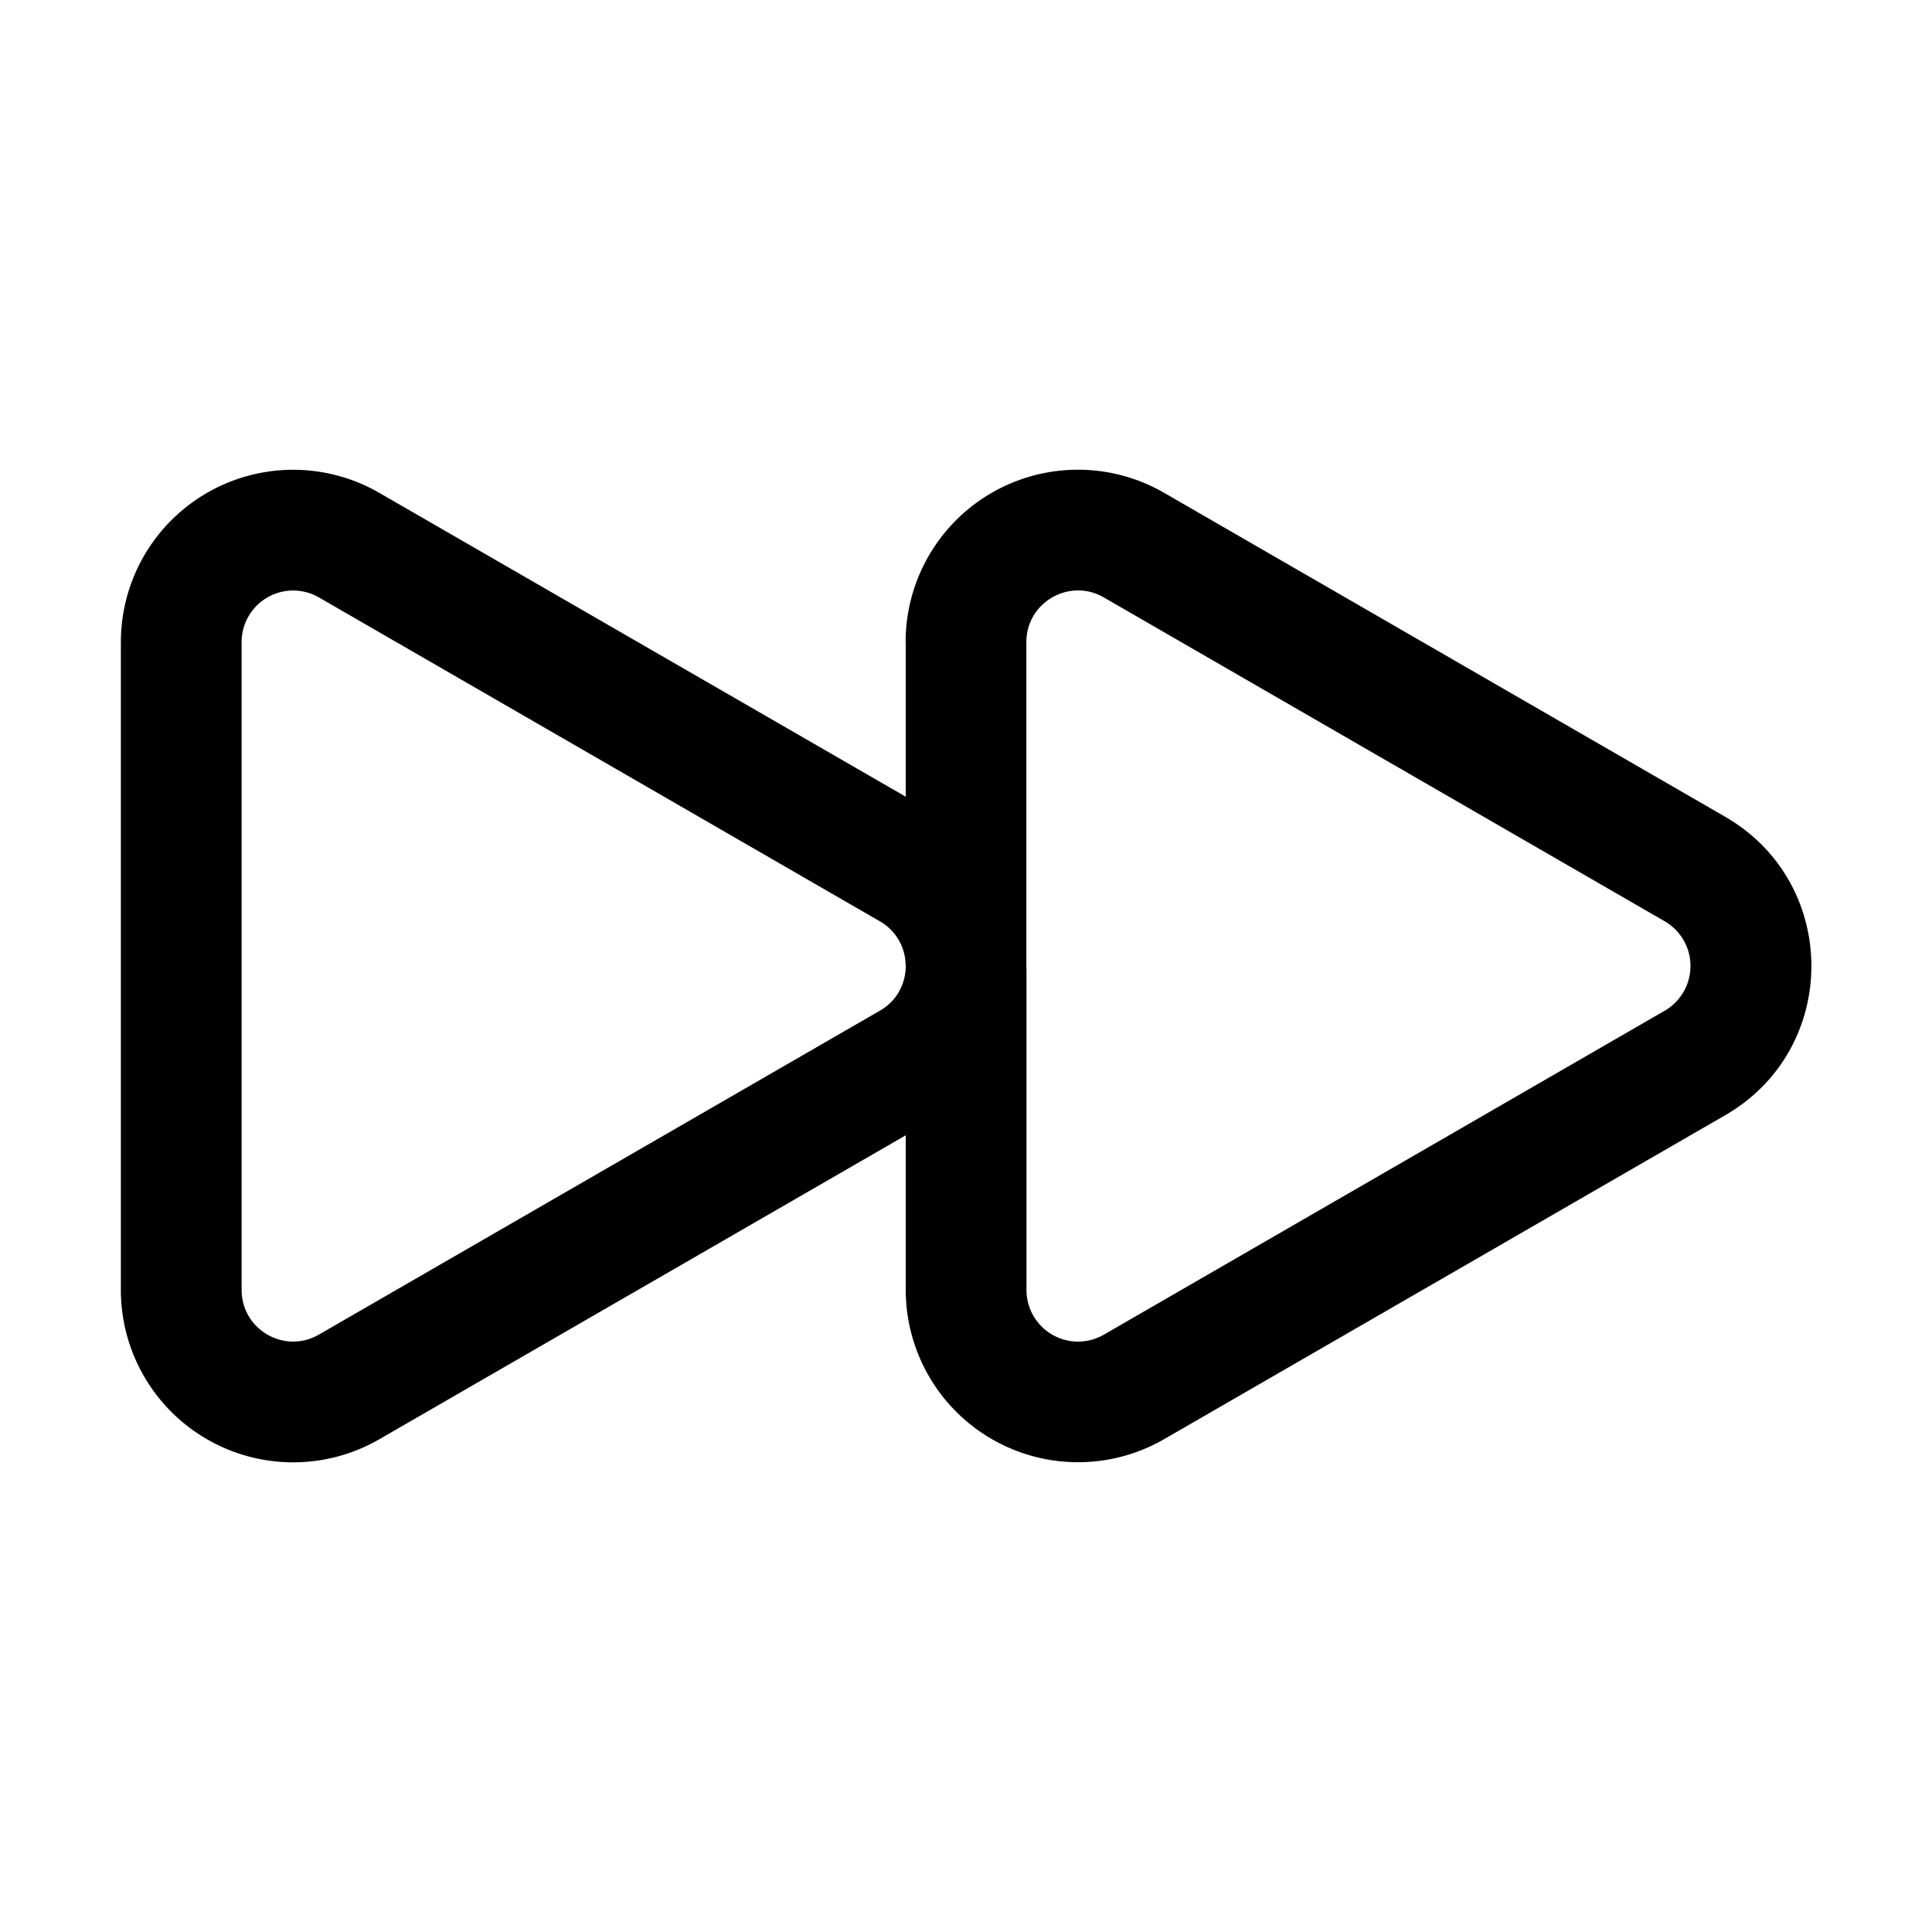<svg xmlns="http://www.w3.org/2000/svg" width="16" height="16" fill="none" class="persona-icon" viewBox="0 0 16 16"><path fill="currentColor" fill-rule="evenodd" d="M7.5 5.318a1.427 1.427 0 0 1 2.142-1.236l4.645 2.682c.952.55.952 1.923 0 2.472l-4.645 2.682a1.427 1.427 0 0 1-2.141-1.236v-1.28l-4.359 2.517a1.427 1.427 0 0 1-2.141-1.237V5.318a1.427 1.427 0 0 1 2.141-1.236l4.359 2.516v-1.28Zm0 2.672a.423.423 0 0 0-.213-.36L2.642 4.948a.427.427 0 0 0-.641.37v5.364c0 .33.356.535.641.37L7.287 8.37c.14-.08.21-.22.214-.36v-.02Zm1 .029V5.318c0-.33.357-.535.642-.37l4.645 2.682a.428.428 0 0 1 0 .74l-4.645 2.683a.427.427 0 0 1-.641-.37V8.018Z" clip-rule="evenodd"/></svg>